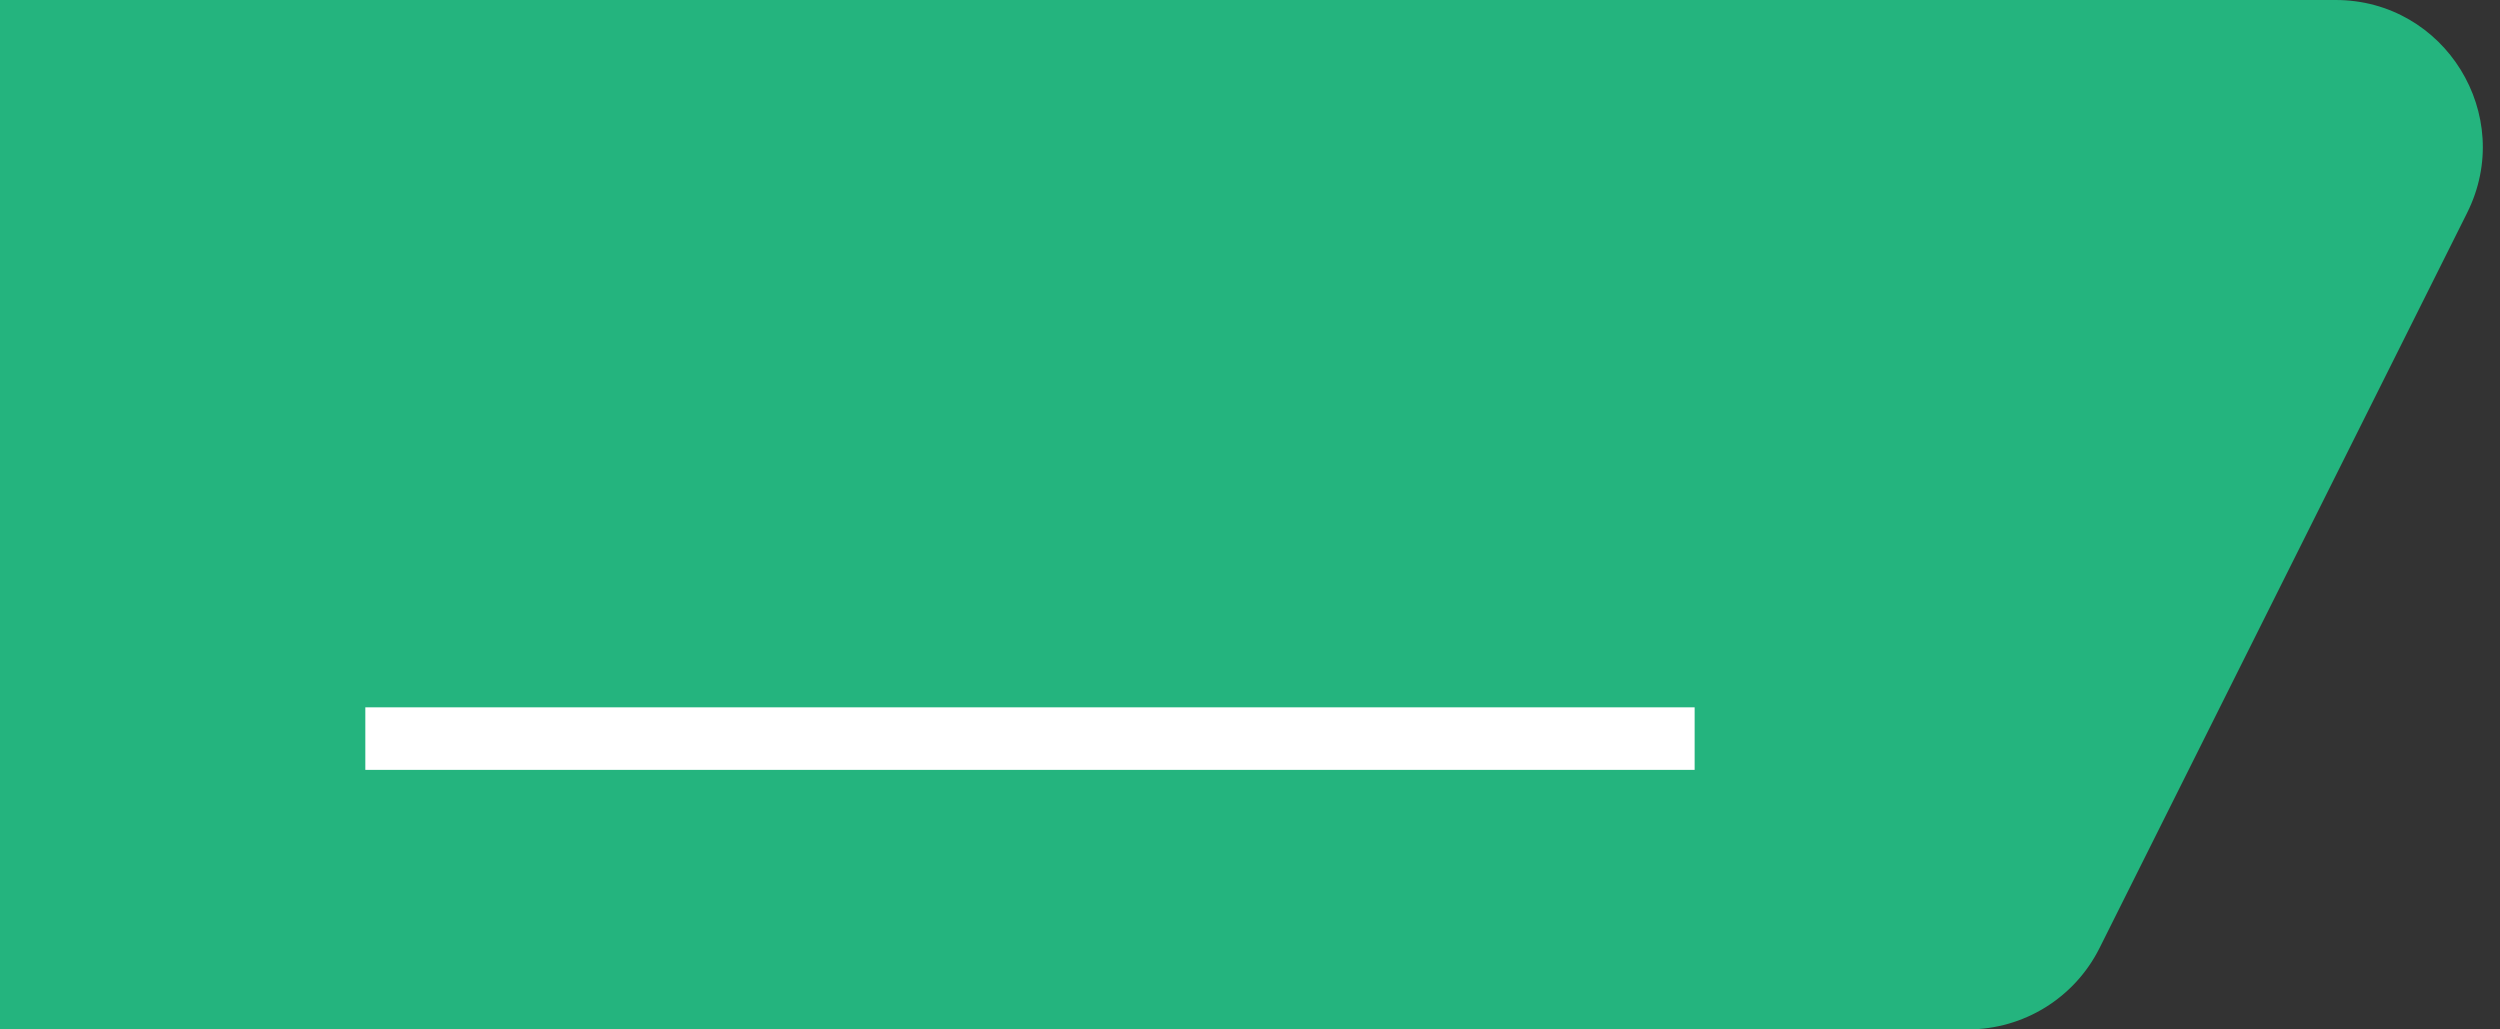 <?xml version="1.0" encoding="UTF-8" standalone="no"?>
<svg
   xmlns:dc="http://purl.org/dc/elements/1.1/"
   xmlns:cc="http://creativecommons.org/ns#"
   xmlns:rdf="http://www.w3.org/1999/02/22-rdf-syntax-ns#"
   xmlns:svg="http://www.w3.org/2000/svg"
   xmlns="http://www.w3.org/2000/svg"
   xmlns:sodipodi="http://sodipodi.sourceforge.net/DTD/sodipodi-0.dtd"
   xmlns:inkscape="http://www.inkscape.org/namespaces/inkscape"
   width="68"
   height="28"
   viewBox="0 0 68 28"
   fill="none"
   version="1.1"
   id="svg4664"
   sodipodi:docname="flag3.svg"
   inkscape:version="0.92.5 (2060ec1f9f, 2020-04-08)">
  <rect x="0" y="0" width="68" height="28" fill="#333333" stroke="none"/>
  <defs
     id="defs4668" />
  <sodipodi:namedview
     pagecolor="#ffffff"
     bordercolor="#666666"
     borderopacity="1"
     objecttolerance="10"
     gridtolerance="10"
     guidetolerance="10"
     inkscape:pageopacity="0"
     inkscape:pageshadow="2"
     inkscape:window-width="1933"
     inkscape:window-height="1234"
     id="namedview4666"
     showgrid="false"
     inkscape:zoom="3.0340073"
     inkscape:cx="-6.3729684"
     inkscape:cy="28.933201"
     inkscape:window-x="554"
     inkscape:window-y="514"
     inkscape:window-maximized="0"
     inkscape:current-layer="svg4664" />
  <path
     d="M0 0H63.528C66.501 0 68.435 3.129 67.106 5.789L57.106 25.789C56.428 27.144 55.043 28 53.528 28H0V0Z"
     id="path4662"
     fill="#24B47E" />
  <path
     inkscape:connector-curvature="0"
     style="stroke:#ffffff;stroke-width:1.701"
     d="m 9.937,20.09 h 8.678 7.49 7.696 12.293"
     id="path3879" />
</svg>

